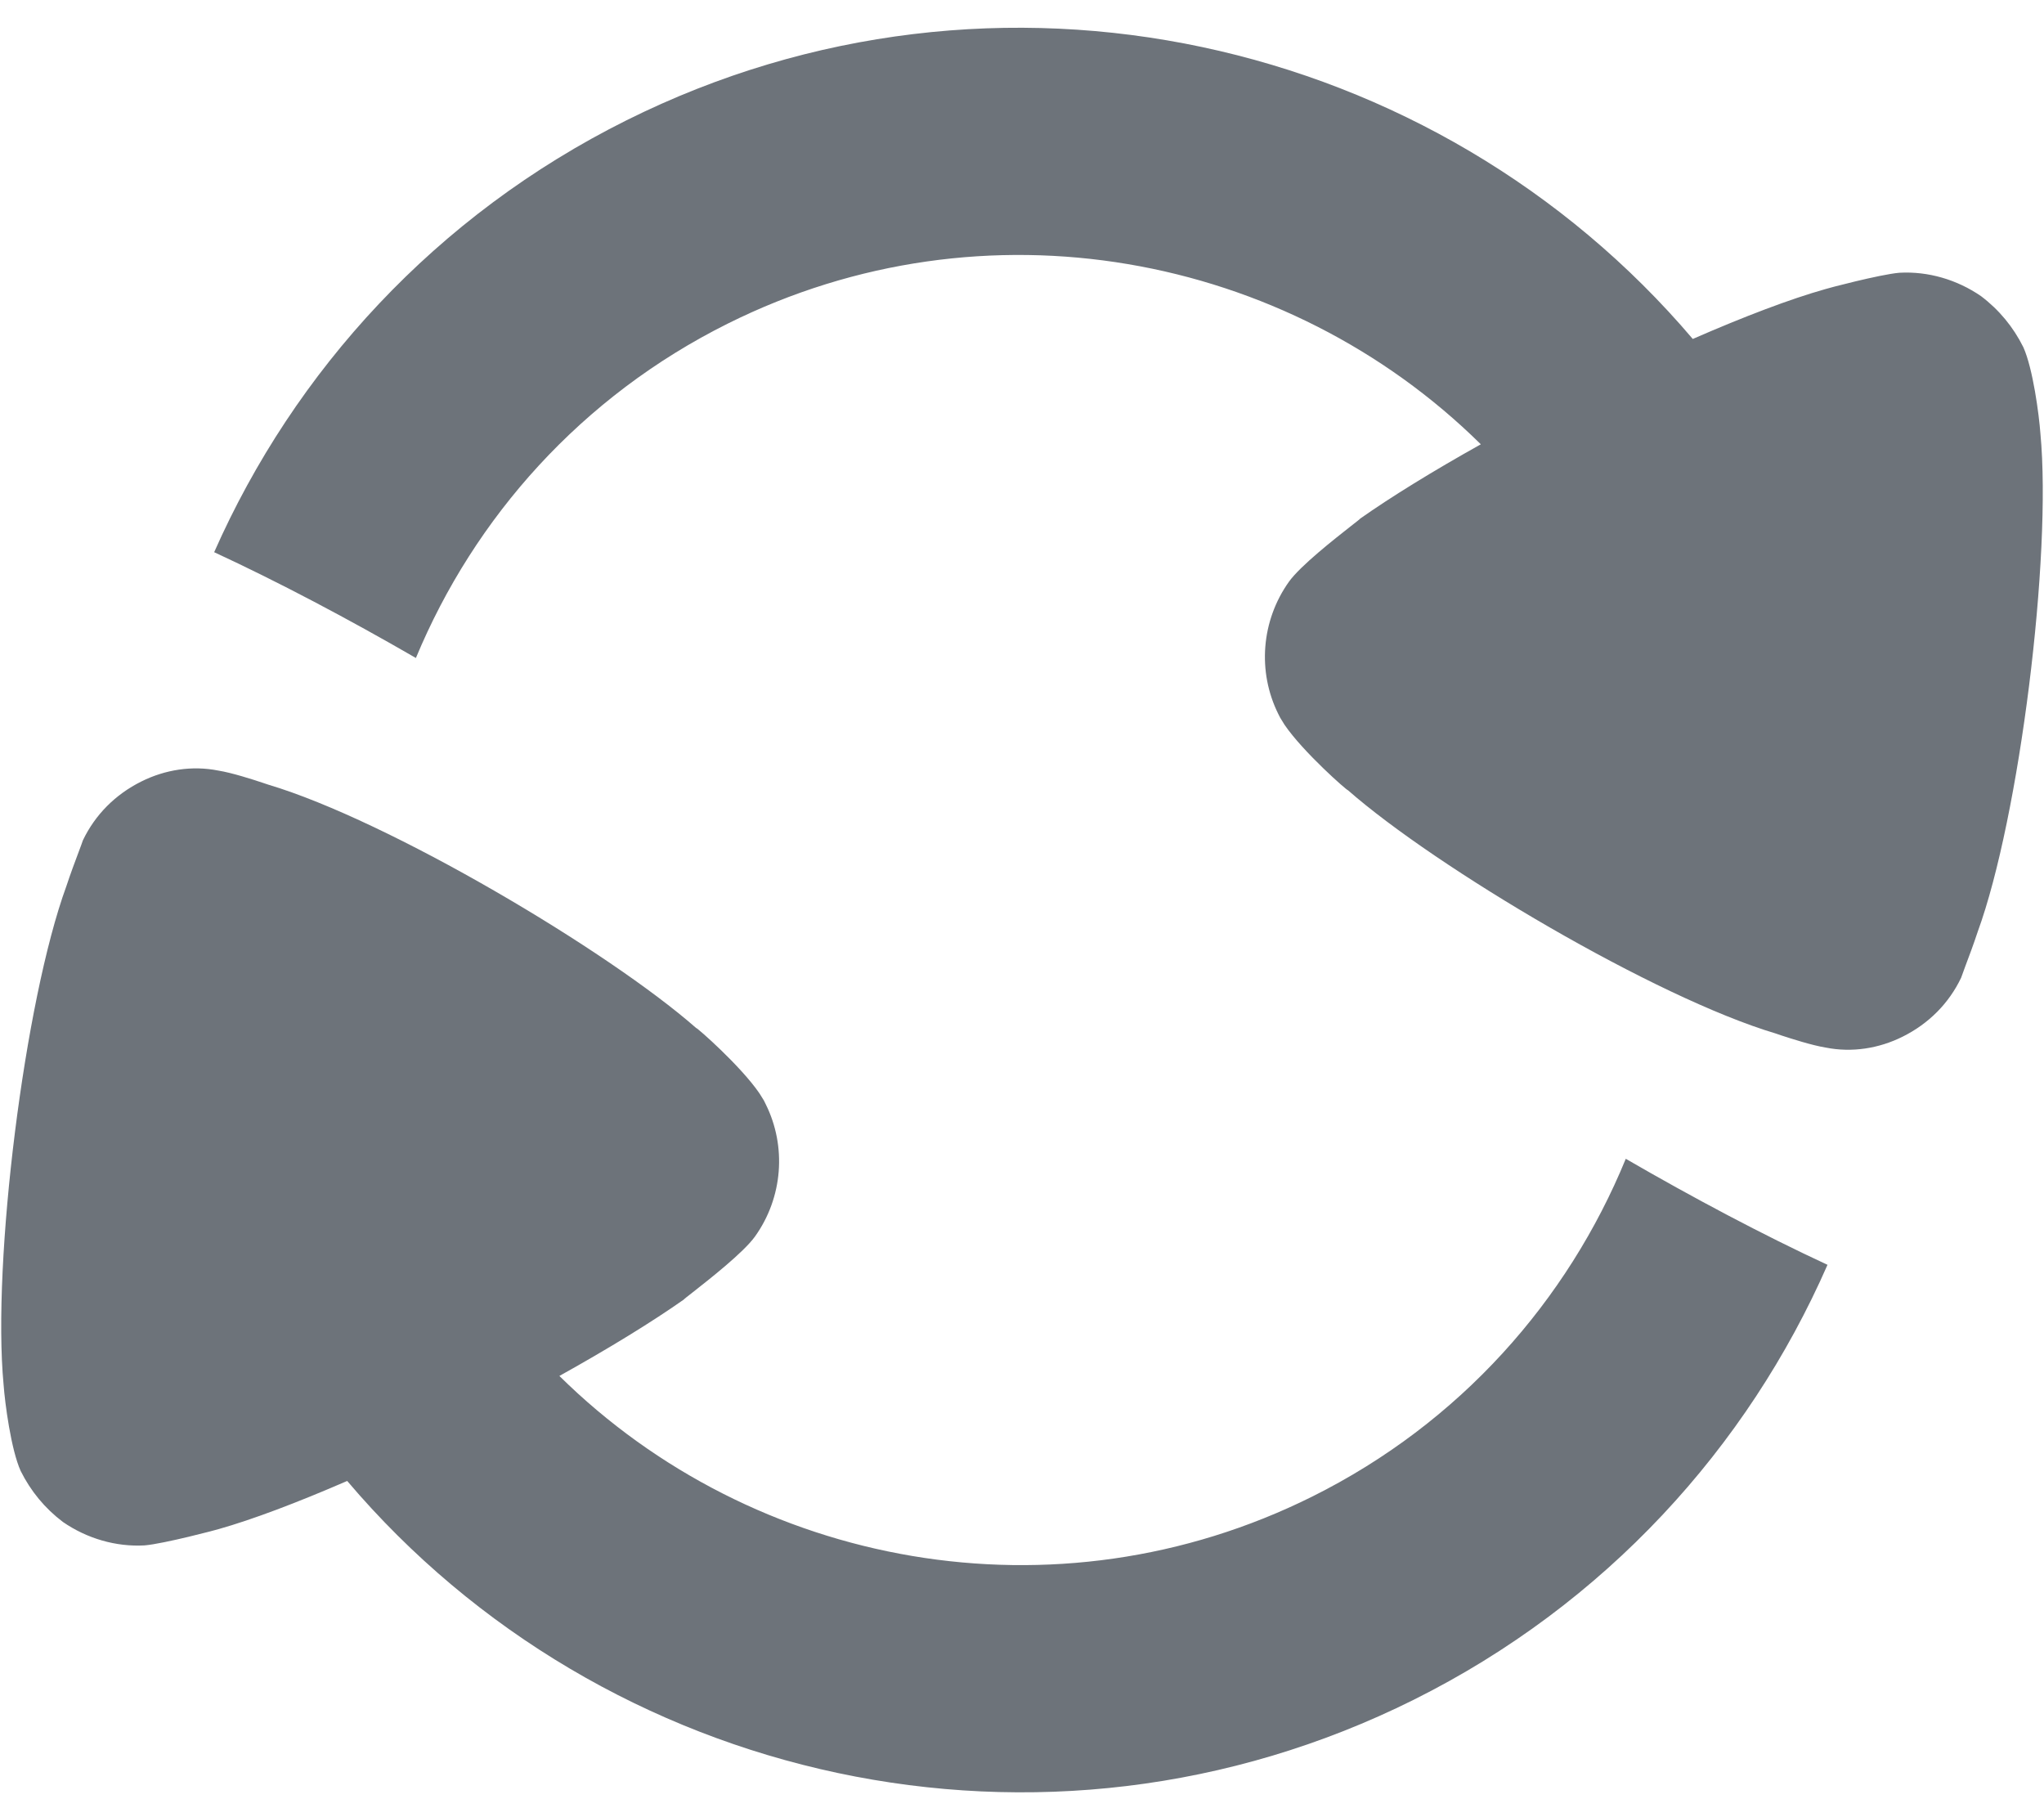 <svg width="36" height="32" viewBox="0 0 36 32" fill="none" xmlns="http://www.w3.org/2000/svg">
<path fill-rule="evenodd" clip-rule="evenodd" d="M12.819 5.698C17.342 3.444 22.663 4.451 26.081 7.824C25.227 8.301 24.493 8.755 23.957 9.132C23.955 9.138 23.892 9.188 23.795 9.263C23.505 9.491 22.906 9.96 22.703 10.242C22.212 10.93 22.144 11.83 22.514 12.573L22.547 12.638L22.624 12.763C22.951 13.243 23.725 13.923 23.74 13.915C25.293 15.278 29.153 17.567 31.276 18.2L31.369 18.232C31.543 18.289 31.919 18.41 32.154 18.447C32.617 18.54 33.094 18.463 33.509 18.256C33.97 18.027 34.325 17.668 34.54 17.219C34.552 17.184 34.578 17.113 34.612 17.021L34.612 17.021C34.674 16.857 34.761 16.625 34.832 16.409C35.57 14.388 36.14 9.791 35.937 7.636C35.913 7.306 35.806 6.491 35.636 6.114C35.459 5.759 35.211 5.457 34.891 5.215C34.467 4.923 33.957 4.775 33.454 4.803C33.111 4.832 32.164 5.083 32.149 5.091C31.535 5.264 30.725 5.571 29.814 5.969C25.291 0.645 17.553 -1.131 11.035 2.118C7.675 3.793 5.185 6.53 3.772 9.724C4.904 10.248 6.132 10.897 7.325 11.587C8.354 9.112 10.242 6.982 12.819 5.698ZM6.115 26.079C5.232 26.462 4.449 26.758 3.851 26.927C3.836 26.934 2.889 27.185 2.546 27.214C2.043 27.242 1.533 27.094 1.109 26.802C0.789 26.56 0.541 26.258 0.364 25.903C0.194 25.526 0.087 24.711 0.063 24.381C-0.14 22.226 0.43 17.629 1.168 15.608C1.239 15.392 1.326 15.16 1.388 14.995C1.422 14.904 1.449 14.833 1.46 14.798C1.675 14.349 2.03 13.99 2.491 13.761C2.906 13.554 3.384 13.477 3.847 13.57C4.082 13.607 4.458 13.728 4.631 13.786L4.724 13.817C6.847 14.45 10.707 16.739 12.26 18.102C12.275 18.094 13.049 18.774 13.376 19.254L13.454 19.379L13.486 19.444C13.856 20.187 13.789 21.087 13.297 21.775C13.094 22.057 12.495 22.526 12.205 22.754C12.108 22.829 12.045 22.879 12.043 22.885C11.493 23.272 10.735 23.739 9.852 24.23C13.265 27.598 18.588 28.608 23.114 26.353C25.713 25.058 27.61 22.904 28.634 20.406C29.825 21.096 31.053 21.747 32.187 22.273C30.776 25.489 28.278 28.248 24.898 29.933C18.375 33.184 10.631 31.403 6.115 26.079Z" fill="#6D737A"/>
</svg>
